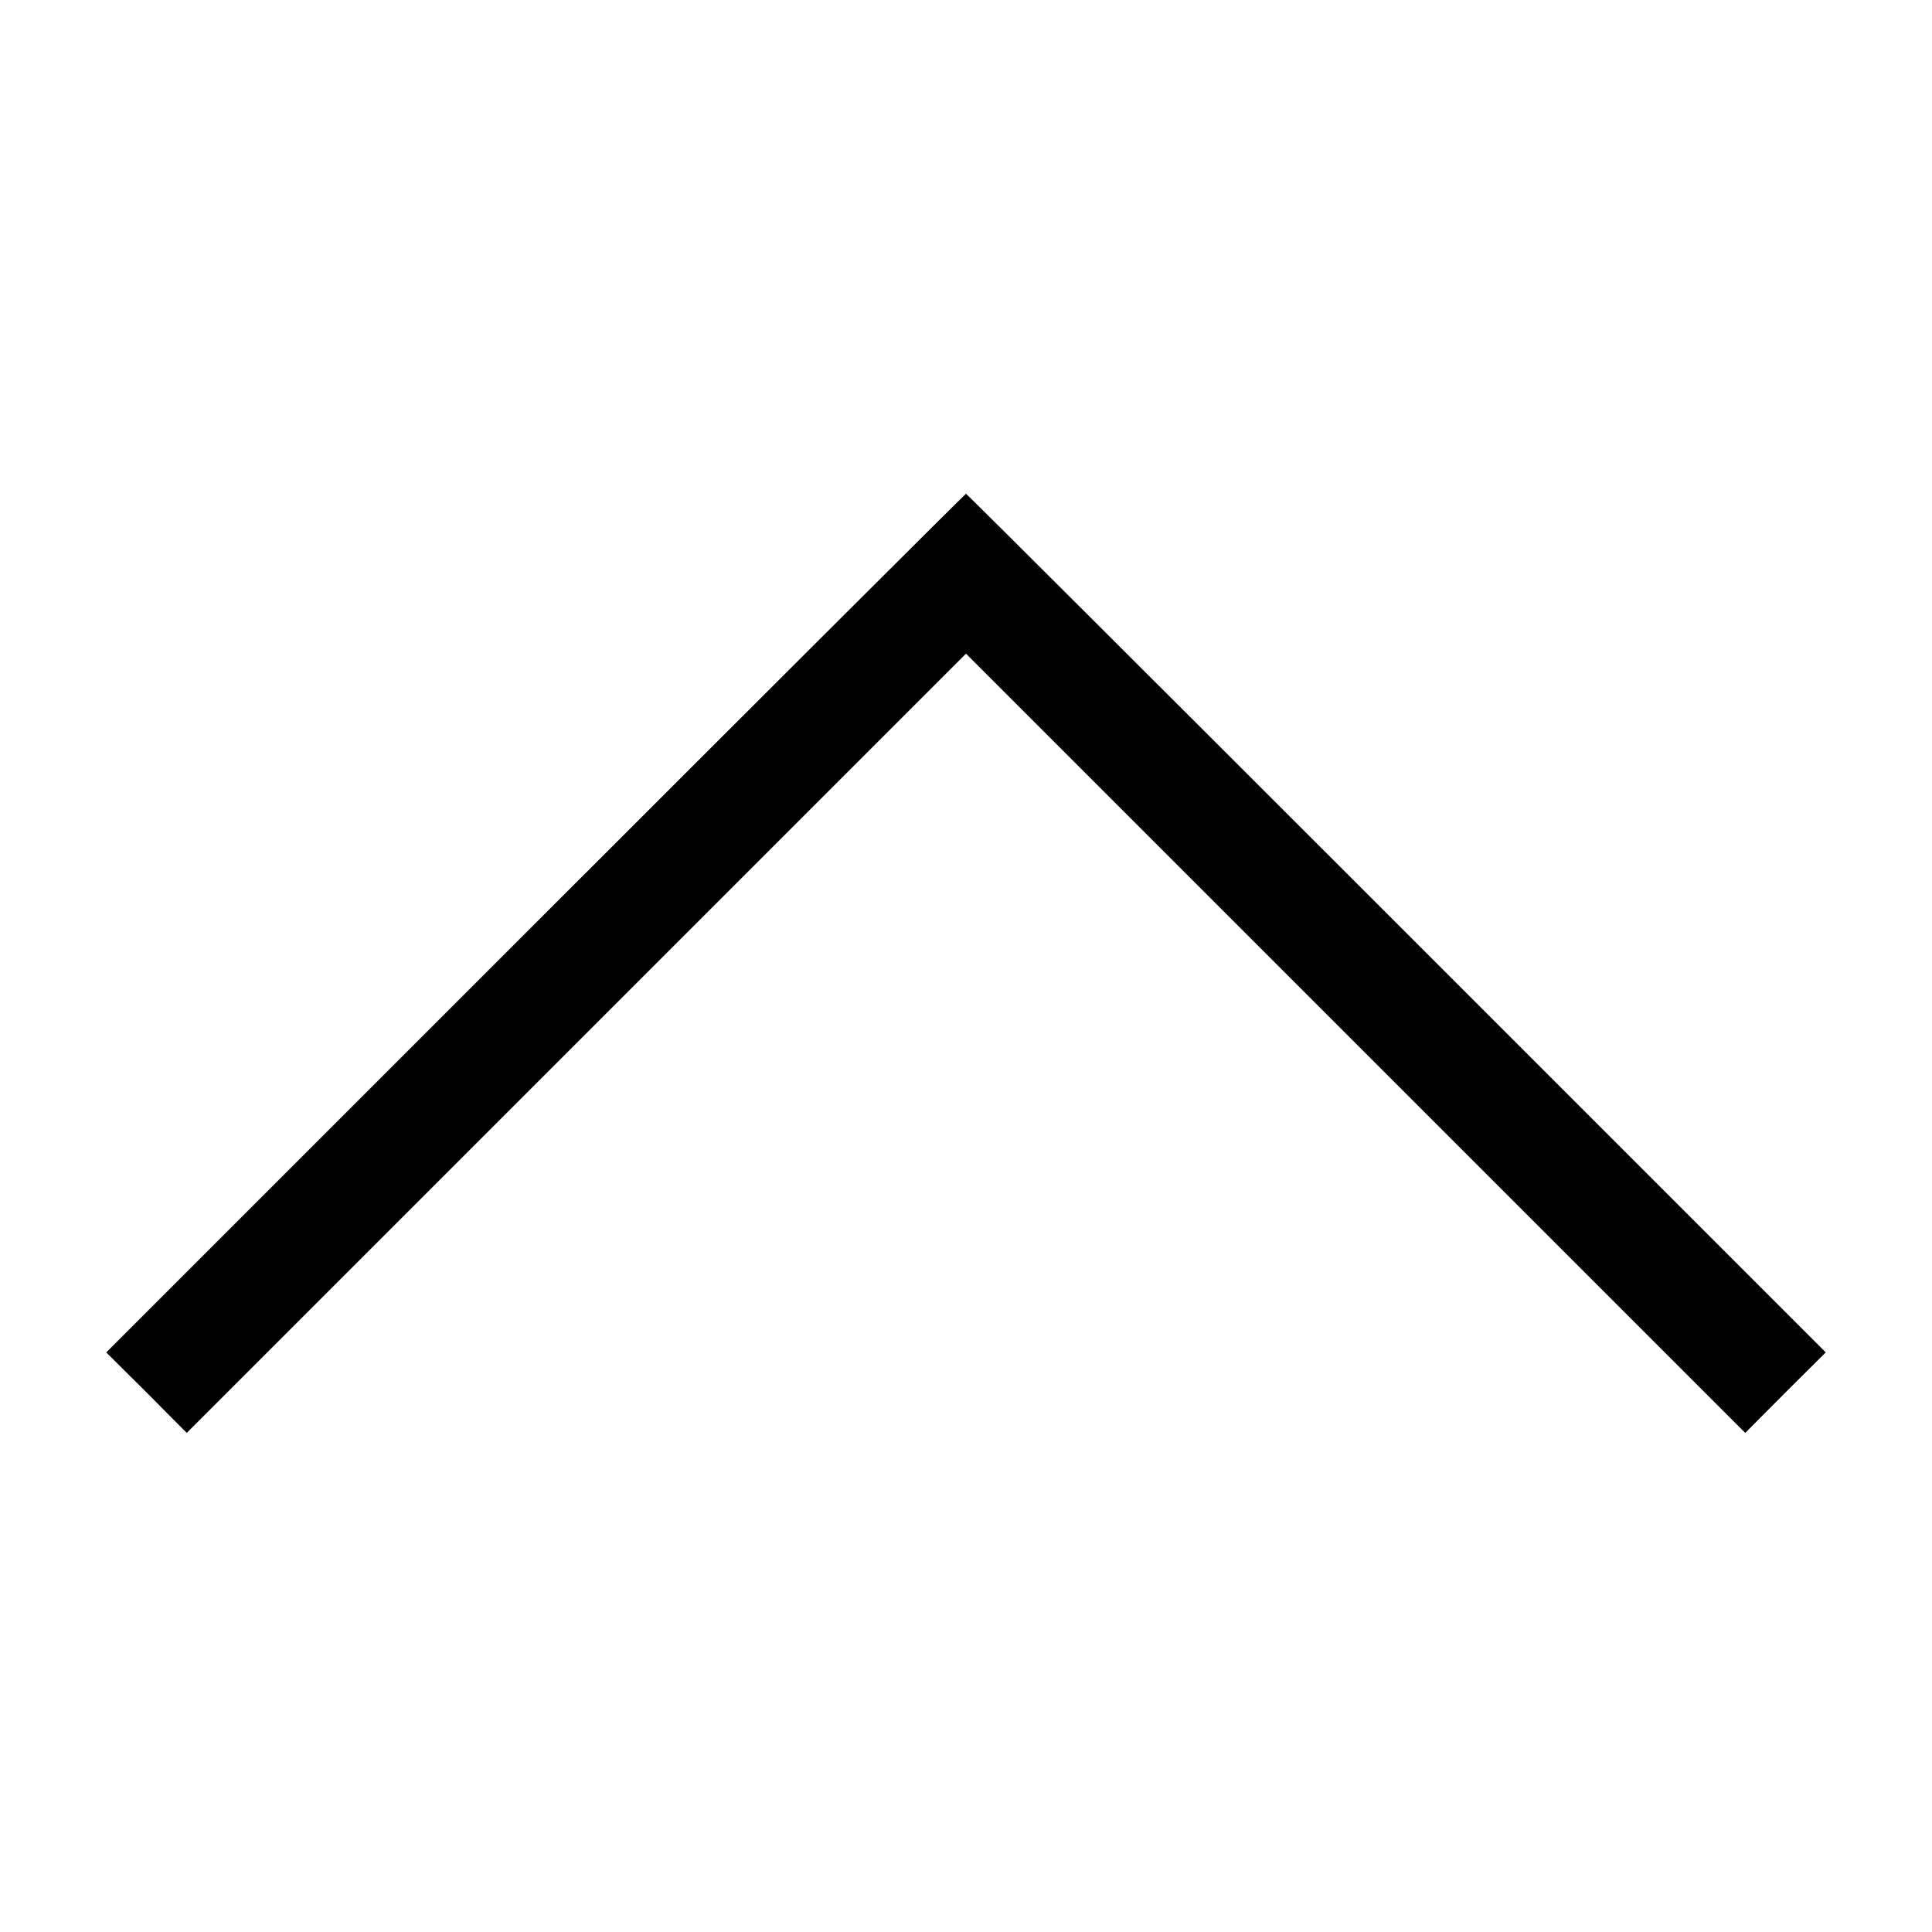 <?xml version="1.0" standalone="no"?>
<!DOCTYPE svg PUBLIC "-//W3C//DTD SVG 20010904//EN"
 "http://www.w3.org/TR/2001/REC-SVG-20010904/DTD/svg10.dtd">
<svg version="1.0" xmlns="http://www.w3.org/2000/svg"
 width="900pt" height="900pt" viewBox="0 0 900 900"
 preserveAspectRatio="xMidYMid meet">

<g transform="translate(0,900) scale(0.1,-0.1)"
fill="#000000" stroke="none">
<path d="M2495 4700 l-2000 -2000 188 -187 187 -188 1815 1815 1815 1815 1815
-1815 1815 -1815 187 188 188 187 -2000 2000 c-1100 1100 -2002 2000 -2005
2000 -3 0 -905 -900 -2005 -2000z"/>
</g>
</svg>
